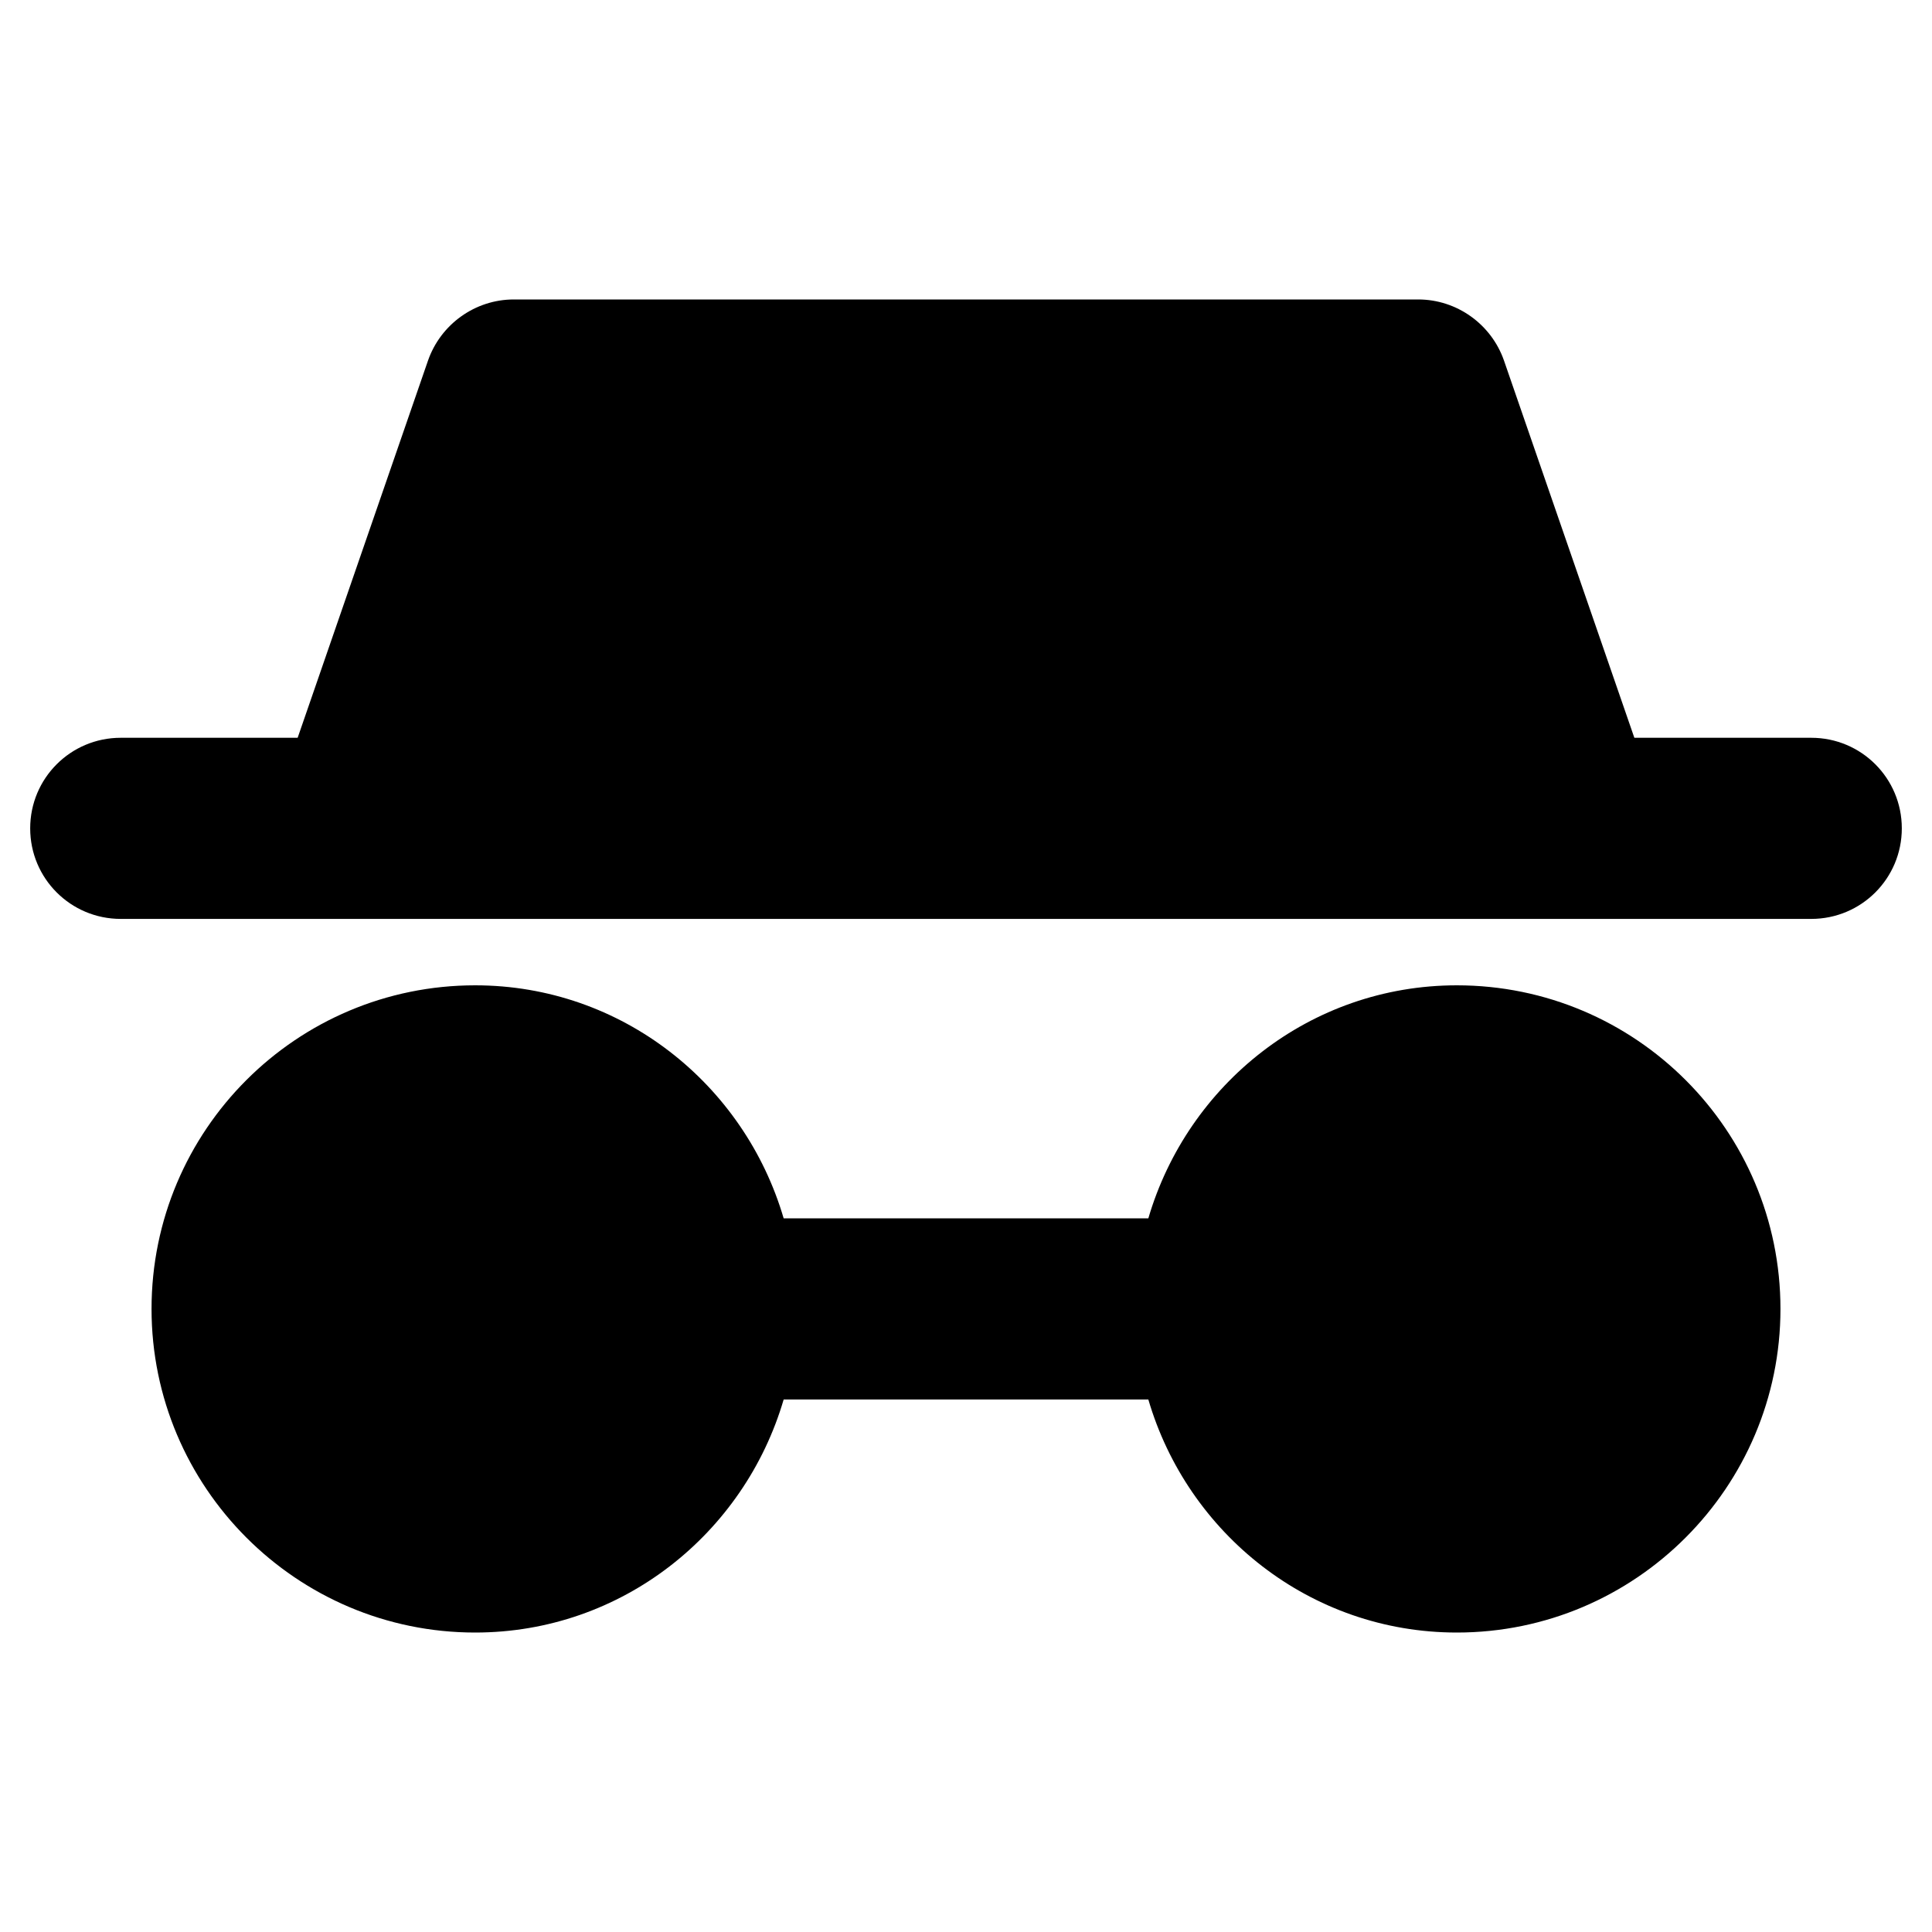 <svg xmlns="http://www.w3.org/2000/svg" height="32" enable-background="new 0 0 32 32" viewBox="0 0 32 32"><path d="M19.02 20.18h-6.04c-.65-2.22-2.68-3.86-5.11-3.86-2.96 0-5.36 2.4-5.36 5.36 0 2.95 2.4 5.36 5.36 5.36 2.43 0 4.46-1.64 5.11-3.86h6.04c.65 2.22 2.68 3.86 5.11 3.86 2.96 0 5.36-2.41 5.36-5.36 0-2.96-2.4-5.36-5.36-5.36C21.7 16.32 19.67 17.96 19.02 20.18zM2 15.22h28c.83 0 1.5-.67 1.5-1.5 0-.83-.67-1.5-1.5-1.5h-2.93l-2.16-6.25C24.7 5.37 24.13 4.96 23.49 4.96H8.51C7.87 4.96 7.3 5.37 7.09 5.97l-2.16 6.25H2c-.83 0-1.5.67-1.5 1.5C.5 14.55 1.17 15.22 2 15.22z"/></svg>